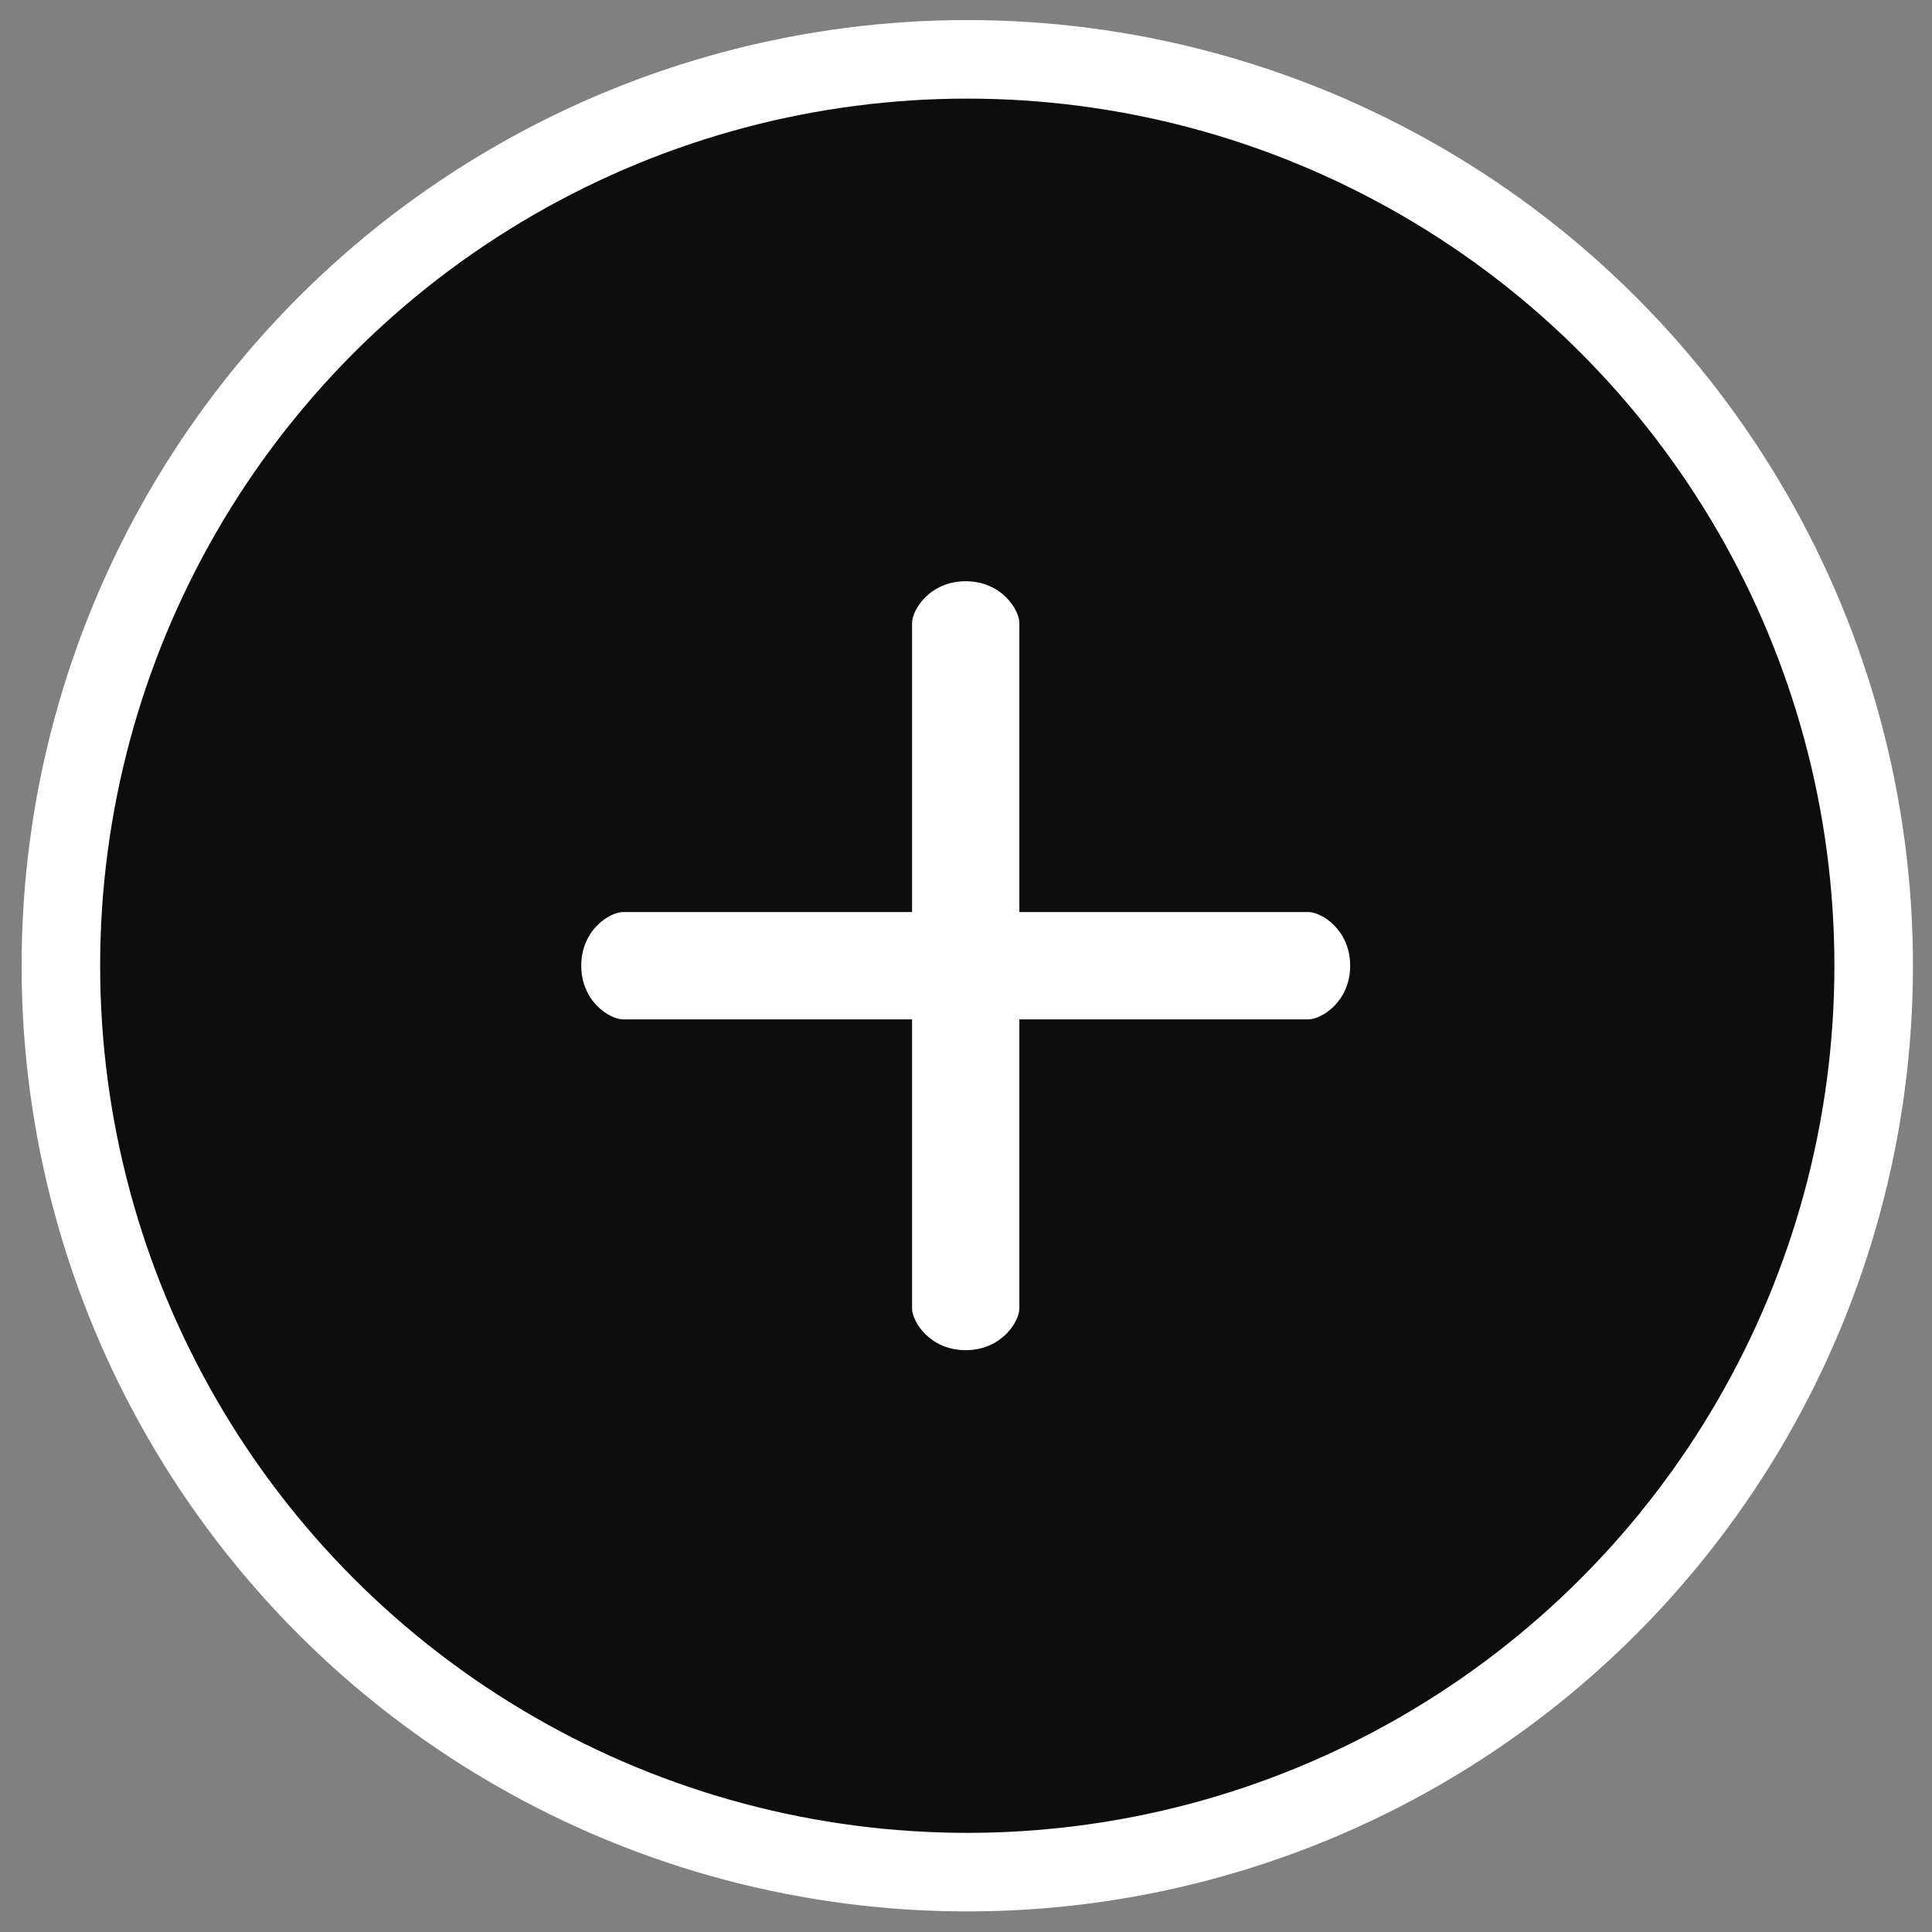 <?xml version="1.0" encoding="UTF-8" standalone="no"?>
<!-- Generator: Adobe Illustrator 19.1.0, SVG Export Plug-In . SVG Version: 6.00 Build 0)  -->

<svg
   xmlns:dc="http://purl.org/dc/elements/1.1/"
   xmlns:cc="http://creativecommons.org/ns#"
   xmlns:rdf="http://www.w3.org/1999/02/22-rdf-syntax-ns#"
   xmlns:svg="http://www.w3.org/2000/svg"
   xmlns="http://www.w3.org/2000/svg"
   xmlns:sodipodi="http://sodipodi.sourceforge.net/DTD/sodipodi-0.dtd"
   xmlns:inkscape="http://www.inkscape.org/namespaces/inkscape"
   version="1.1"
   id="Capa_1"
   x="0px"
   y="0px"
   viewBox="0 0 491.86 491.86"
   style="enable-background:new 0 0 491.86 491.86;"
   xml:space="preserve"
   sodipodi:docname="plus.svg"
   inkscape:version="0.92.4 (unknown)"><rect x="0" y="0" width="491.86" height="491.86" fill="#808080" stroke="none"/><defs
   id="defs71" /><sodipodi:namedview
   pagecolor="#ffffff"
   bordercolor="#666666"
   borderopacity="1"
   objecttolerance="10"
   gridtolerance="10"
   guidetolerance="10"
   inkscape:pageopacity="0"
   inkscape:pageshadow="2"
   inkscape:window-width="1920"
   inkscape:window-height="993"
   id="namedview69"
   showgrid="false"
   inkscape:zoom="0.95962268"
   inkscape:cx="144.15115"
   inkscape:cy="113.84348"
   inkscape:window-x="0"
   inkscape:window-y="24"
   inkscape:window-maximized="1"
   inkscape:current-layer="Capa_1" />
<circle
   style="opacity:1;fill:#0d0d0d;fill-opacity:1;stroke:#ffffff;stroke-width:20;stroke-linecap:round;stroke-linejoin:round;stroke-miterlimit:4;stroke-dasharray:none;stroke-dashoffset:0;stroke-opacity:1;paint-order:markers fill stroke"
   id="path883"
   cx="246.254"
   cy="245.863"
   r="230.757" /><g
   id="g36"
   transform="matrix(0.398,0,0,0.398,147.975,147.975)"
   style="fill:#ffffff;fill-opacity:1;stroke-width:2.511">
	<g
   id="g4"
   style="fill:#ffffff;fill-opacity:1;stroke-width:2.511">
		<path
   d="M 465.167,211.614 H 280.245 V 26.691 c 0,-8.424 -11.439,-26.69 -34.316,-26.69 -22.877,0 -34.316,18.267 -34.316,26.69 V 211.615 H 26.69 C 18.267,211.614 0,223.053 0,245.929 c 0,22.876 18.267,34.316 26.69,34.316 h 184.924 v 184.924 c 0,8.422 11.438,26.69 34.316,26.69 22.878,0 34.316,-18.268 34.316,-26.69 V 280.245 H 465.17 c 8.422,0 26.69,-11.438 26.69,-34.316 0,-22.878 -18.27,-34.315 -26.693,-34.315 z"
   id="path2"
   inkscape:connector-curvature="0"
   style="fill:#ffffff;fill-opacity:1;stroke-width:2.511" />
	</g>
	<g
   id="g6"
   style="fill:#ffffff;fill-opacity:1;stroke-width:2.511">
	</g>
	<g
   id="g8"
   style="fill:#ffffff;fill-opacity:1;stroke-width:2.511">
	</g>
	<g
   id="g10"
   style="fill:#ffffff;fill-opacity:1;stroke-width:2.511">
	</g>
	<g
   id="g12"
   style="fill:#ffffff;fill-opacity:1;stroke-width:2.511">
	</g>
	<g
   id="g14"
   style="fill:#ffffff;fill-opacity:1;stroke-width:2.511">
	</g>
	<g
   id="g16"
   style="fill:#ffffff;fill-opacity:1;stroke-width:2.511">
	</g>
	<g
   id="g18"
   style="fill:#ffffff;fill-opacity:1;stroke-width:2.511">
	</g>
	<g
   id="g20"
   style="fill:#ffffff;fill-opacity:1;stroke-width:2.511">
	</g>
	<g
   id="g22"
   style="fill:#ffffff;fill-opacity:1;stroke-width:2.511">
	</g>
	<g
   id="g24"
   style="fill:#ffffff;fill-opacity:1;stroke-width:2.511">
	</g>
	<g
   id="g26"
   style="fill:#ffffff;fill-opacity:1;stroke-width:2.511">
	</g>
	<g
   id="g28"
   style="fill:#ffffff;fill-opacity:1;stroke-width:2.511">
	</g>
	<g
   id="g30"
   style="fill:#ffffff;fill-opacity:1;stroke-width:2.511">
	</g>
	<g
   id="g32"
   style="fill:#ffffff;fill-opacity:1;stroke-width:2.511">
	</g>
	<g
   id="g34"
   style="fill:#ffffff;fill-opacity:1;stroke-width:2.511">
	</g>
</g>
<g
   id="g38">
</g>
<g
   id="g40">
</g>
<g
   id="g42">
</g>
<g
   id="g44">
</g>
<g
   id="g46">
</g>
<g
   id="g48">
</g>
<g
   id="g50">
</g>
<g
   id="g52">
</g>
<g
   id="g54">
</g>
<g
   id="g56">
</g>
<g
   id="g58">
</g>
<g
   id="g60">
</g>
<g
   id="g62">
</g>
<g
   id="g64">
</g>
<g
   id="g66">
</g>
</svg>